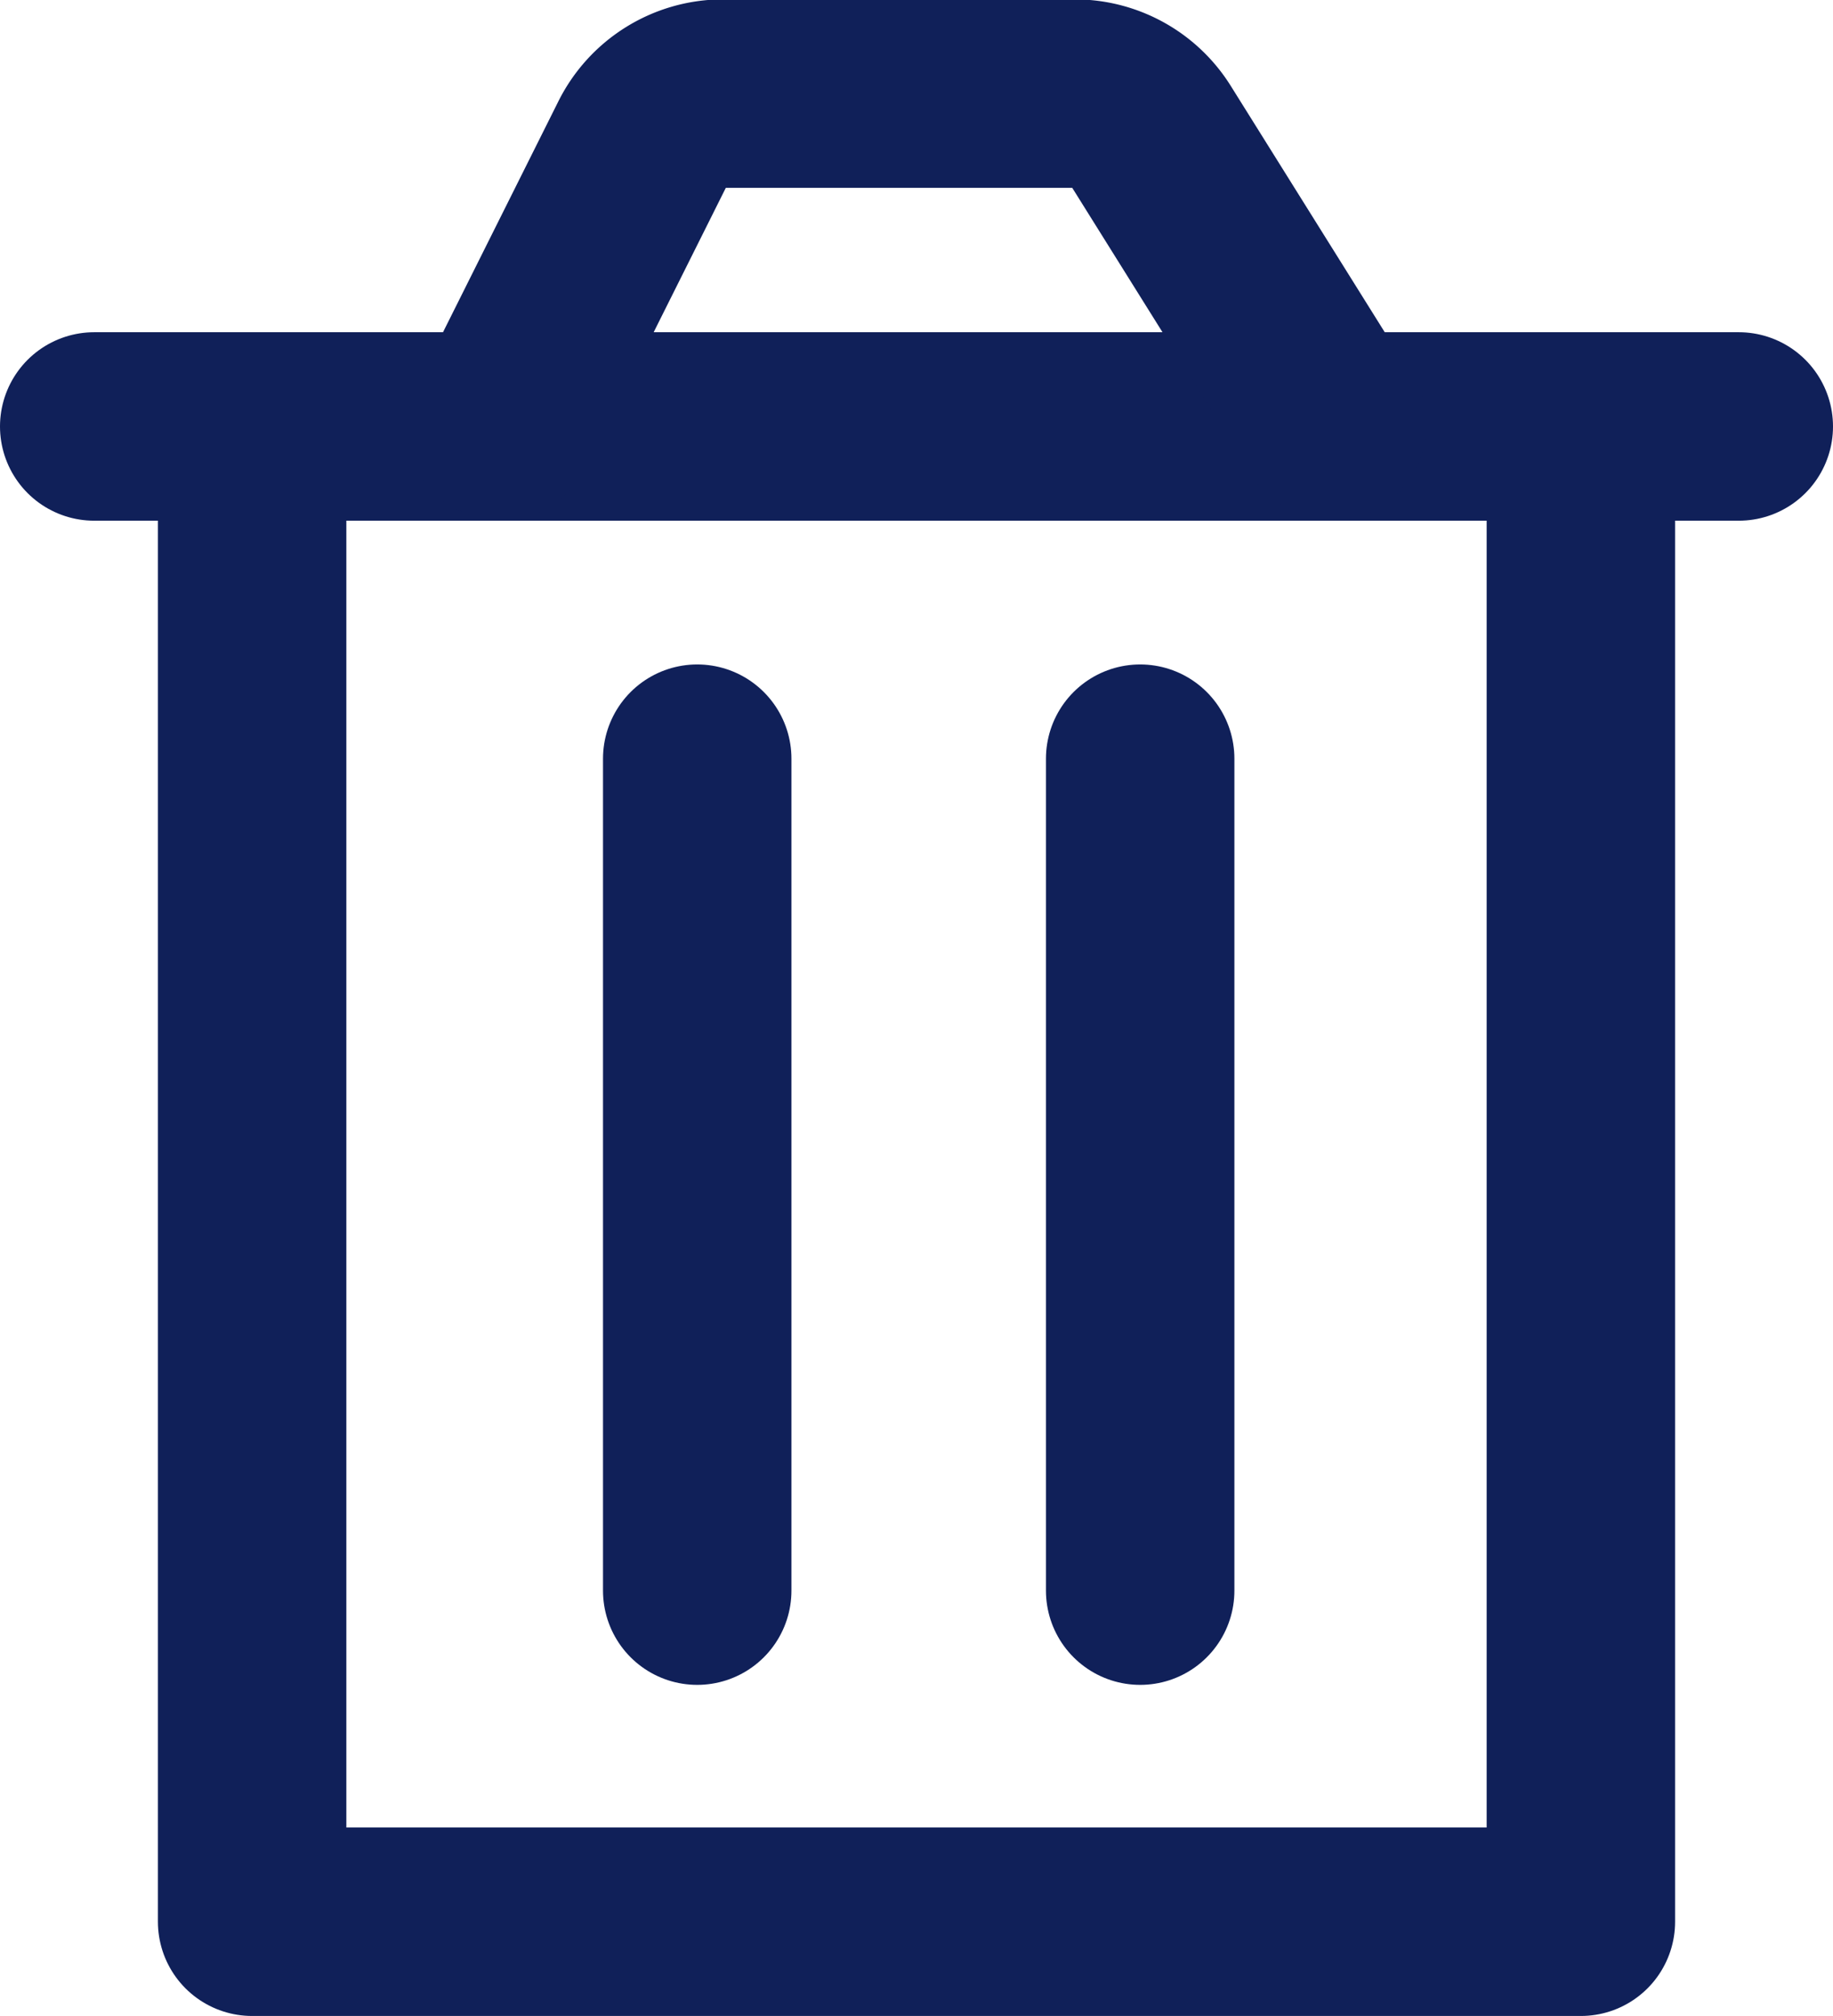 <svg xmlns="http://www.w3.org/2000/svg" width="14.591" height="16.043" viewBox="0 0 14.591 16.043"><defs><style>.a{fill:none;stroke:#102059;stroke-linecap:round;stroke-linejoin:round;stroke-width:1.5px;}</style></defs><g transform="translate(929.606 215.75)"><path class="a" d="M-914.476-207v11.9h-10.577V-207" transform="translate(-2.546 -5.356)"/><line class="a" x2="13.091" transform="translate(-928.856 -212.356)"/><path class="a" d="M-919.053-212.356l1.124-2.249a.716.716,0,0,1,.64-.4h2.8a.715.715,0,0,1,.607.336l1.443,2.308" transform="translate(-6.563 0)"/><line class="a" y2="6.621" transform="translate(-924.056 -209.712)"/><line class="a" y2="6.621" transform="translate(-920.53 -209.712)"/></g></svg>
